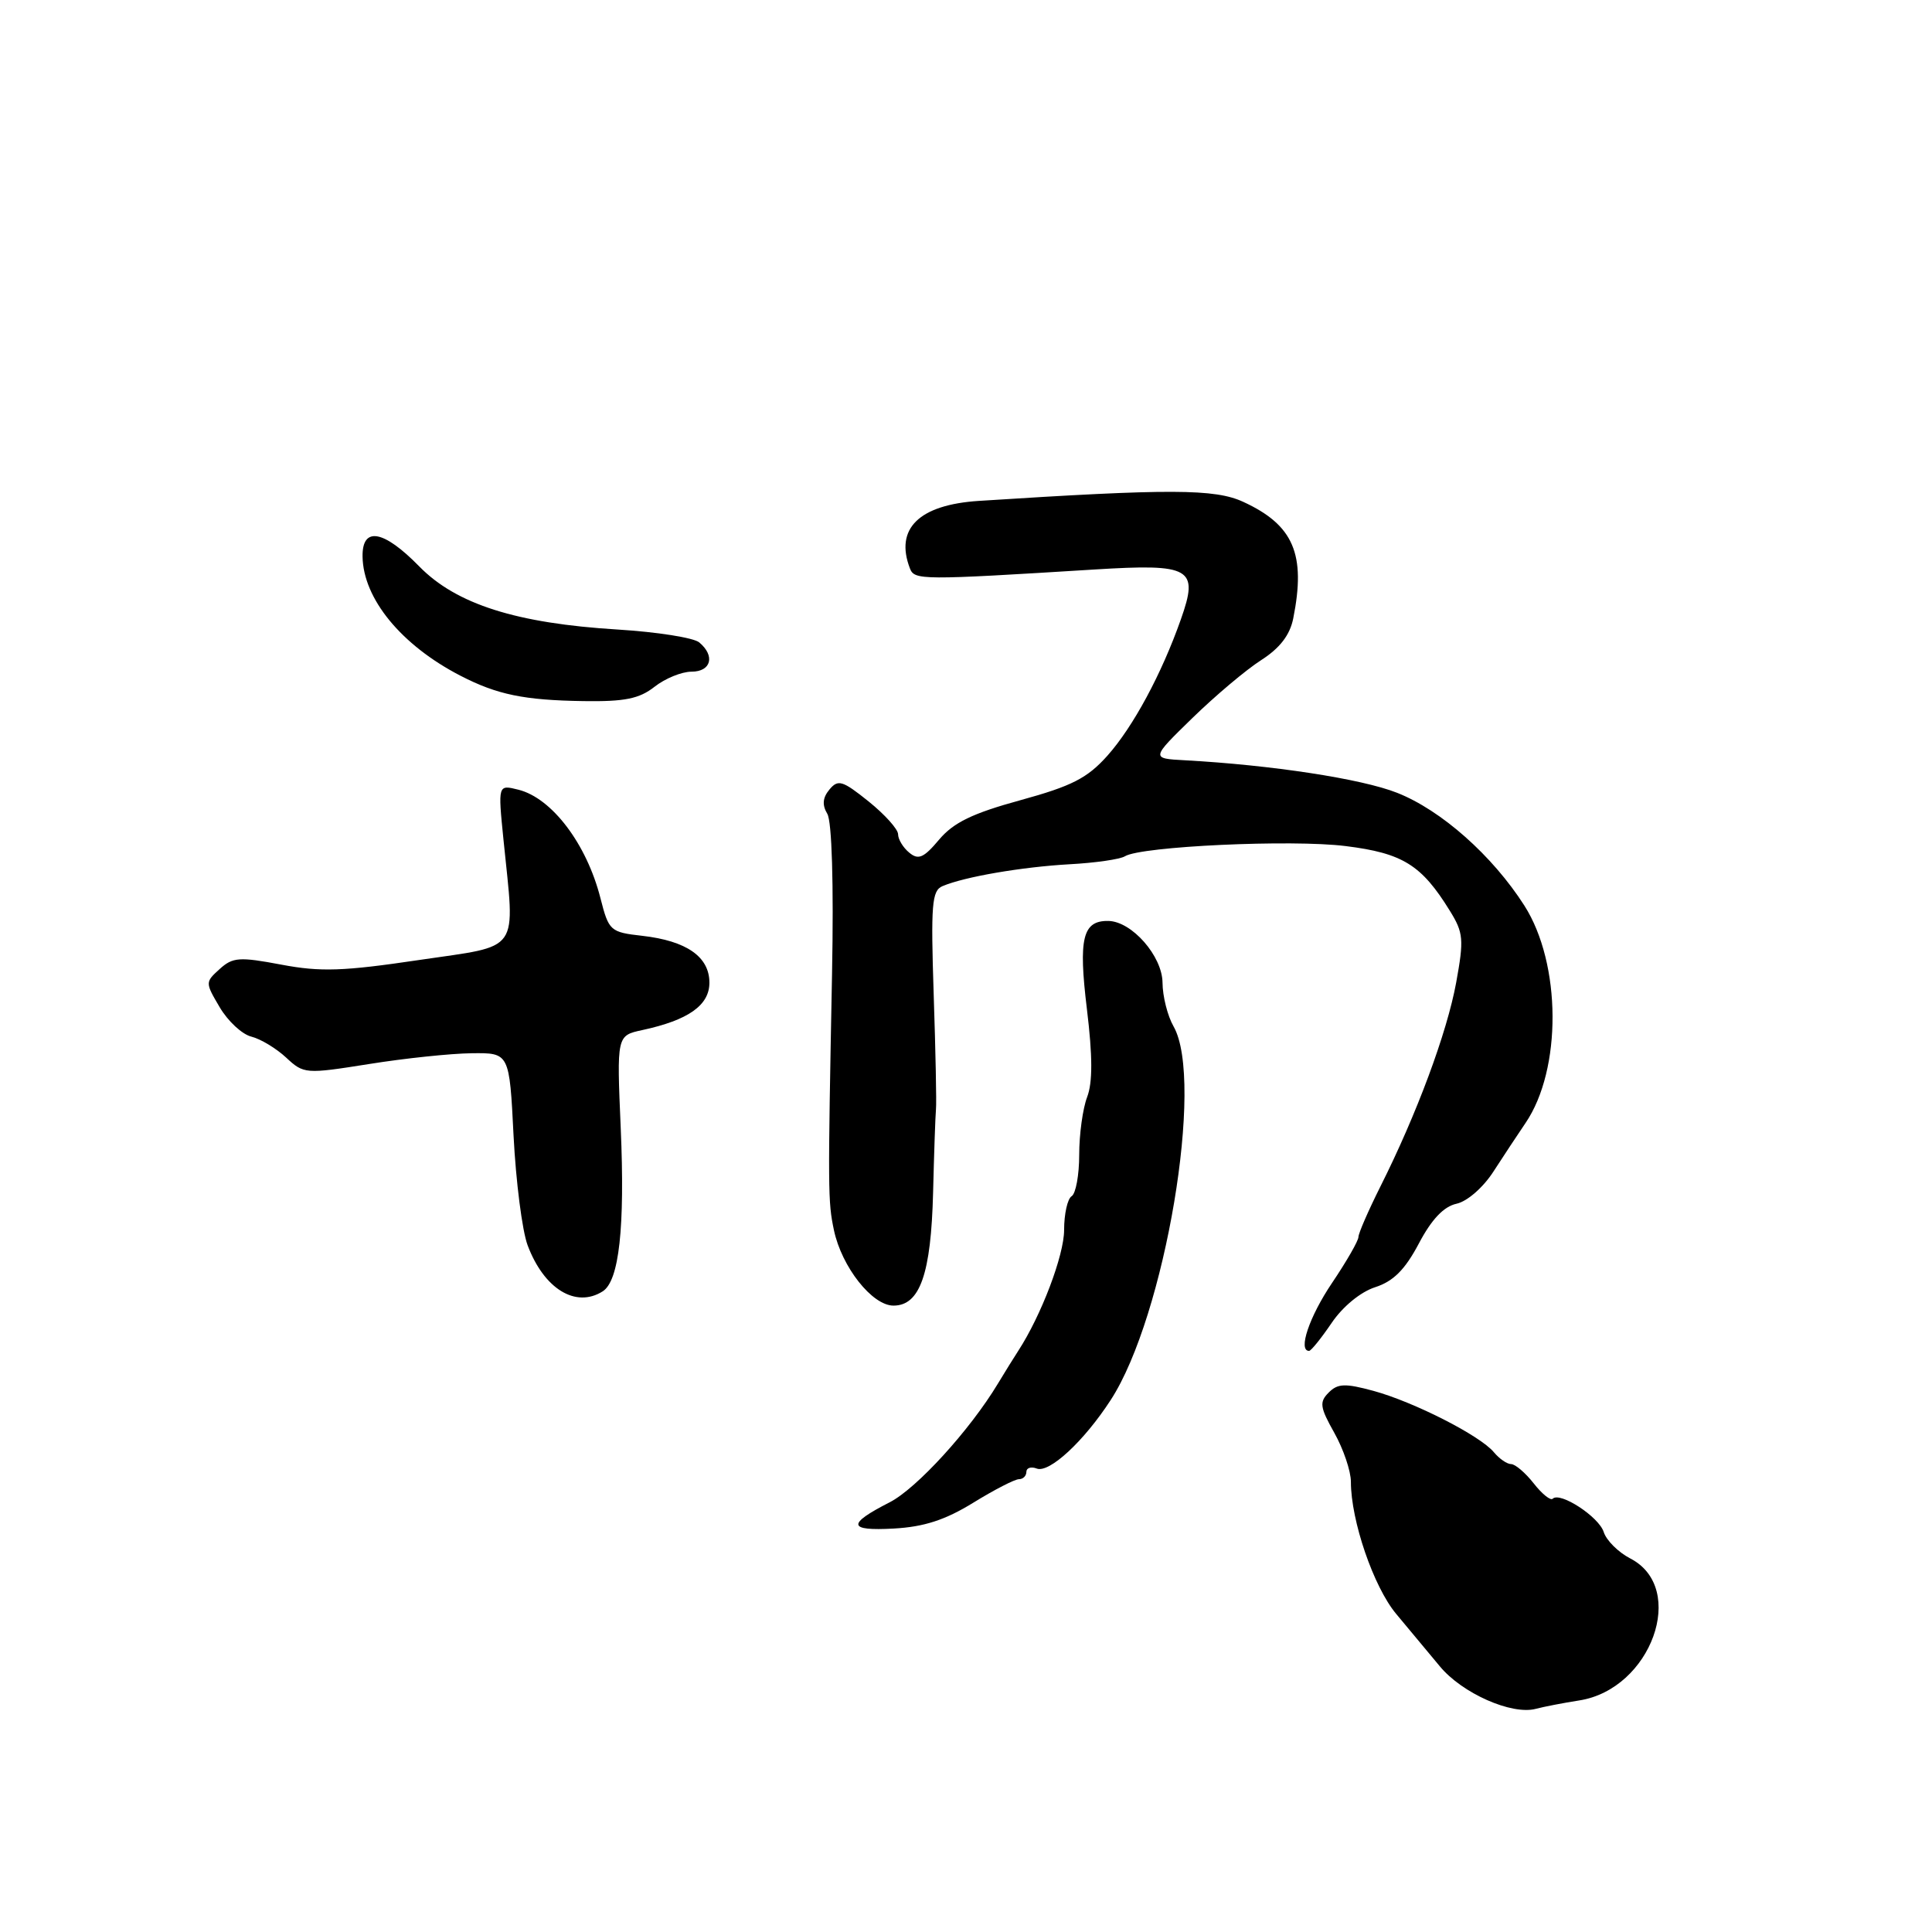 <?xml version="1.0" encoding="UTF-8" standalone="no"?>
<!DOCTYPE svg PUBLIC "-//W3C//DTD SVG 1.1//EN" "http://www.w3.org/Graphics/SVG/1.1/DTD/svg11.dtd" >
<svg xmlns="http://www.w3.org/2000/svg" xmlns:xlink="http://www.w3.org/1999/xlink" version="1.1" viewBox="0 0 256 256">
 <g >
 <path fill="currentColor"
d=" M 209.24 225.32 C 218.80 223.84 223.63 210.44 216.03 206.51 C 214.44 205.69 212.85 204.11 212.50 203.00 C 211.86 200.98 206.71 197.62 205.74 198.59 C 205.46 198.87 204.32 197.96 203.22 196.55 C 202.12 195.15 200.77 194.00 200.23 194.00 C 199.69 194.00 198.66 193.29 197.94 192.42 C 196.11 190.22 187.37 185.77 182.00 184.30 C 178.24 183.28 177.26 183.31 176.06 184.52 C 174.80 185.78 174.89 186.46 176.81 189.87 C 178.01 192.01 179.00 194.93 179.00 196.34 C 179.00 201.50 182.01 210.27 185.00 213.85 C 186.68 215.86 189.28 218.98 190.78 220.79 C 193.73 224.37 200.31 227.28 203.50 226.43 C 204.60 226.14 207.19 225.64 209.24 225.32 Z  M 128.96 199.12 C 131.75 197.40 134.47 196.00 135.02 196.00 C 135.56 196.00 136.00 195.56 136.00 195.03 C 136.00 194.50 136.62 194.30 137.37 194.59 C 139.04 195.23 143.64 190.96 147.18 185.50 C 154.38 174.41 159.62 143.21 155.50 136.00 C 154.71 134.62 154.05 132.02 154.04 130.20 C 154.00 126.68 149.98 122.09 146.87 122.03 C 143.45 121.97 142.88 124.32 144.02 133.70 C 144.78 139.95 144.79 143.43 144.05 145.37 C 143.47 146.89 143.00 150.32 143.00 153.01 C 143.00 155.69 142.55 158.16 142.00 158.50 C 141.45 158.84 141.00 160.85 141.00 162.98 C 141.00 166.33 137.97 174.31 134.92 179.00 C 134.38 179.82 133.17 181.78 132.22 183.35 C 128.51 189.51 121.45 197.24 117.89 199.06 C 112.19 201.97 112.33 202.88 118.43 202.54 C 122.43 202.32 125.24 201.41 128.96 199.12 Z  M 176.44 175.31 C 177.91 173.13 180.29 171.18 182.22 170.56 C 184.63 169.78 186.17 168.24 188.00 164.78 C 189.69 161.57 191.30 159.87 193.00 159.50 C 194.42 159.19 196.54 157.34 197.90 155.22 C 199.22 153.18 201.13 150.29 202.13 148.82 C 206.98 141.71 206.90 127.70 201.99 120.00 C 197.75 113.36 190.96 107.35 185.12 105.05 C 180.42 103.19 168.49 101.37 157.00 100.74 C 152.50 100.50 152.50 100.50 158.00 95.14 C 161.03 92.19 165.12 88.74 167.11 87.47 C 169.59 85.88 170.92 84.15 171.36 81.95 C 173.06 73.44 171.41 69.57 164.74 66.50 C 160.98 64.76 155.06 64.74 129.72 66.37 C 121.78 66.88 118.54 70.04 120.57 75.32 C 121.17 76.88 122.03 76.89 145.05 75.46 C 157.84 74.67 158.88 75.27 156.47 82.07 C 153.92 89.31 150.15 96.30 146.74 100.13 C 144.08 103.11 142.02 104.16 135.21 106.03 C 128.86 107.77 126.35 108.99 124.44 111.25 C 122.40 113.68 121.69 113.99 120.48 112.98 C 119.66 112.31 119.00 111.21 119.00 110.54 C 119.00 109.88 117.24 107.92 115.10 106.20 C 111.64 103.42 111.05 103.24 109.91 104.61 C 109.00 105.70 108.92 106.66 109.62 107.83 C 110.23 108.85 110.48 117.07 110.25 129.00 C 109.69 157.97 109.70 159.20 110.50 163.00 C 111.53 167.88 115.57 173.00 118.39 173.00 C 121.90 173.00 123.37 168.80 123.64 158.00 C 123.77 152.78 123.94 147.82 124.02 147.00 C 124.11 146.18 123.97 139.34 123.72 131.81 C 123.33 119.87 123.47 118.02 124.88 117.42 C 127.79 116.18 135.37 114.88 141.70 114.52 C 145.11 114.34 148.42 113.86 149.06 113.46 C 151.20 112.14 171.19 111.21 178.31 112.11 C 185.86 113.05 188.36 114.60 192.11 120.68 C 193.92 123.60 193.99 124.48 192.95 130.20 C 191.73 136.85 187.72 147.65 182.89 157.26 C 181.30 160.44 180.00 163.43 180.00 163.91 C 180.00 164.40 178.43 167.14 176.50 170.00 C 173.48 174.48 171.96 179.00 173.46 179.00 C 173.72 179.00 175.06 177.34 176.44 175.31 Z  M 79.86 171.11 C 82.04 169.73 82.82 162.66 82.25 149.48 C 81.72 137.22 81.72 137.22 85.11 136.49 C 91.21 135.17 94.00 133.21 94.00 130.21 C 94.00 126.78 90.98 124.67 85.10 124.00 C 80.85 123.52 80.67 123.35 79.56 119.00 C 77.73 111.82 73.13 105.75 68.69 104.64 C 65.98 103.96 65.98 103.96 66.71 111.23 C 68.25 126.50 69.17 125.19 55.50 127.21 C 45.48 128.70 42.47 128.80 37.28 127.82 C 31.72 126.77 30.84 126.83 29.11 128.40 C 27.18 130.15 27.18 130.19 29.12 133.48 C 30.20 135.31 32.08 137.06 33.31 137.36 C 34.54 137.67 36.61 138.92 37.92 140.14 C 40.25 142.31 40.47 142.33 48.90 140.99 C 53.63 140.23 59.75 139.59 62.50 139.56 C 67.50 139.50 67.50 139.50 68.05 150.50 C 68.36 156.55 69.19 163.07 69.91 165.00 C 72.08 170.79 76.29 173.37 79.86 171.11 Z  M 86.73 91.00 C 88.13 89.90 90.33 89.00 91.63 89.00 C 94.24 89.00 94.79 86.90 92.65 85.12 C 91.90 84.50 87.07 83.74 81.90 83.42 C 68.41 82.60 60.45 80.06 55.55 75.05 C 50.82 70.21 47.98 69.72 48.04 73.75 C 48.13 79.34 53.18 85.49 61.00 89.53 C 65.88 92.05 69.43 92.78 77.34 92.90 C 82.77 92.98 84.71 92.59 86.73 91.00 Z "/>
</g>
</svg>